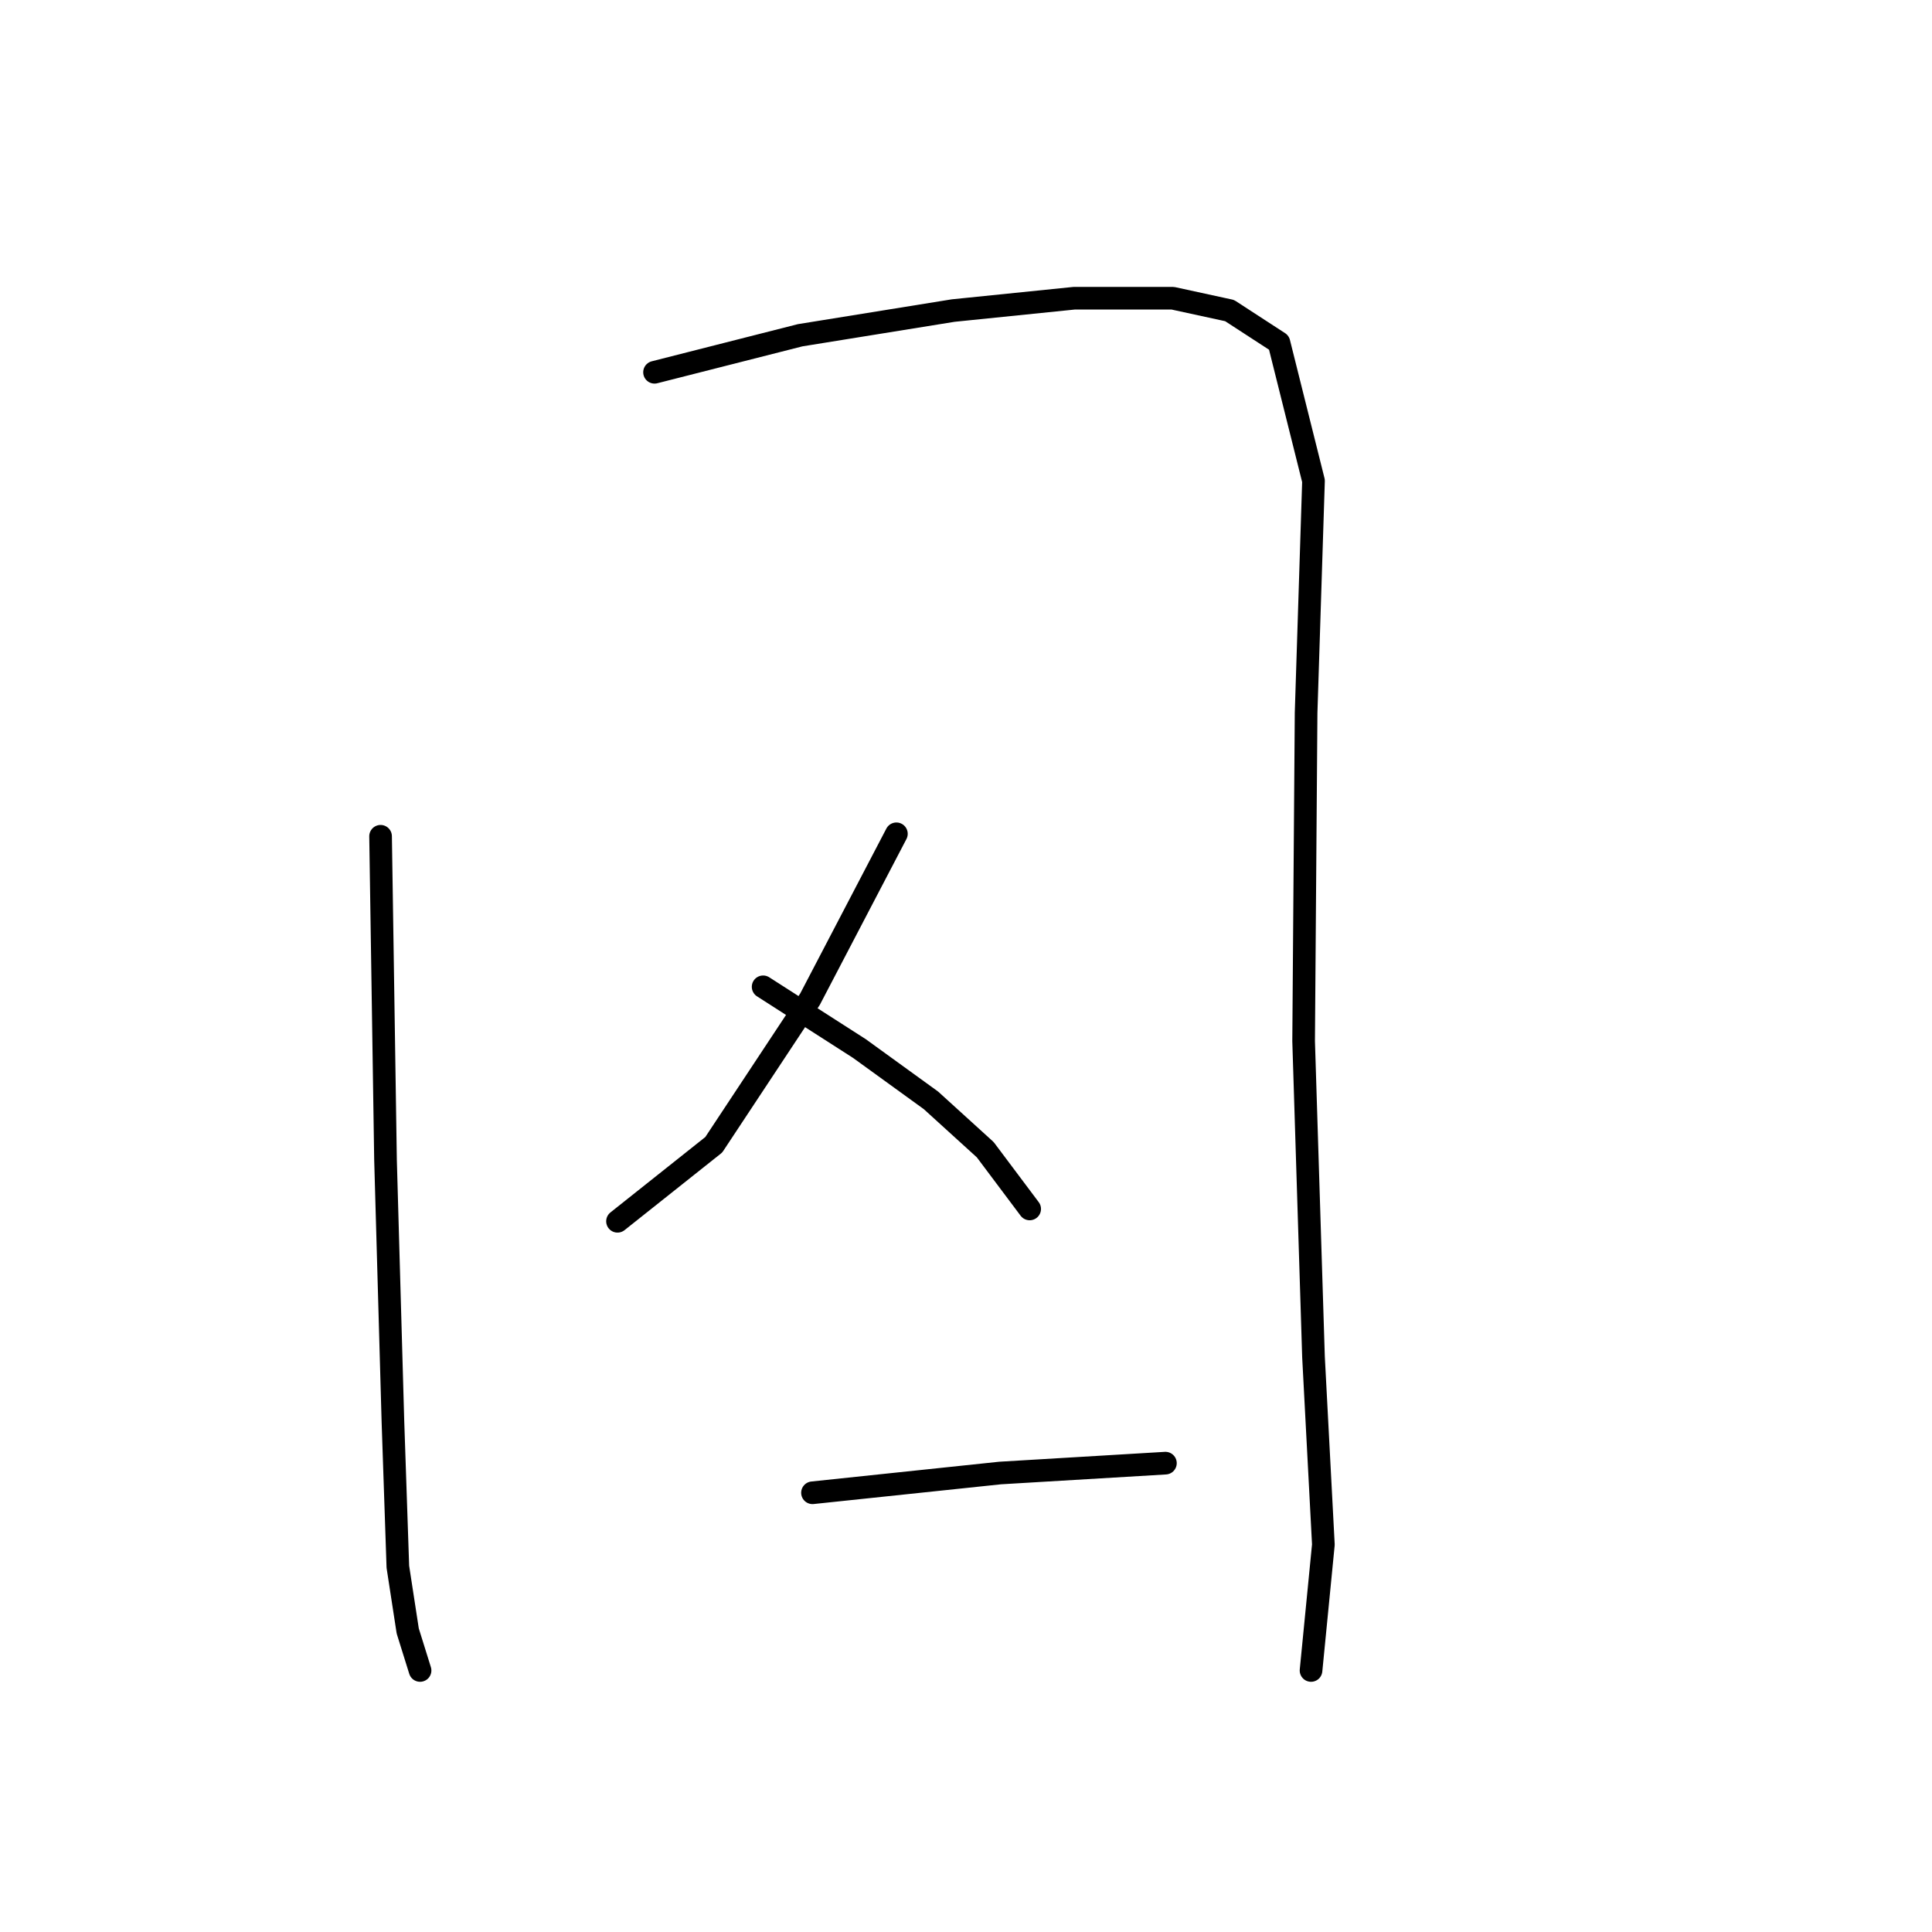 <?xml version="1.0" standalone="no"?>
    <svg width="256" height="256" xmlns="http://www.w3.org/2000/svg" version="1.1">
    <polyline stroke="black" stroke-width="3" stroke-linecap="round" fill="transparent" stroke-linejoin="round" points="50.428 110.81 51.082 153.651 52.064 188.316 52.718 207.61 54.026 216.113 55.661 221.346 55.661 221.346 " />
        <polyline stroke="black" stroke-width="3" stroke-linecap="round" fill="transparent" stroke-linejoin="round" points="86.729 49.328 106.023 44.423 126.299 41.152 142.324 39.517 155.405 39.517 162.927 41.152 169.467 45.404 174.046 63.717 173.065 94.458 172.737 137.953 174.046 179.813 175.354 204.667 173.719 221.346 173.719 221.346 " />
        <polyline stroke="black" stroke-width="3" stroke-linecap="round" fill="transparent" stroke-linejoin="round" points="118.778 110.483 107.332 132.394 94.577 151.688 81.823 161.826 81.823 161.826 " />
        <polyline stroke="black" stroke-width="3" stroke-linecap="round" fill="transparent" stroke-linejoin="round" points="101.118 130.758 113.872 138.934 123.356 145.802 130.551 152.342 136.437 160.191 136.437 160.191 " />
        <polyline stroke="black" stroke-width="3" stroke-linecap="round" fill="transparent" stroke-linejoin="round" points="107.659 197.8 132.513 195.183 154.424 193.875 154.424 193.875 " />
        </svg>